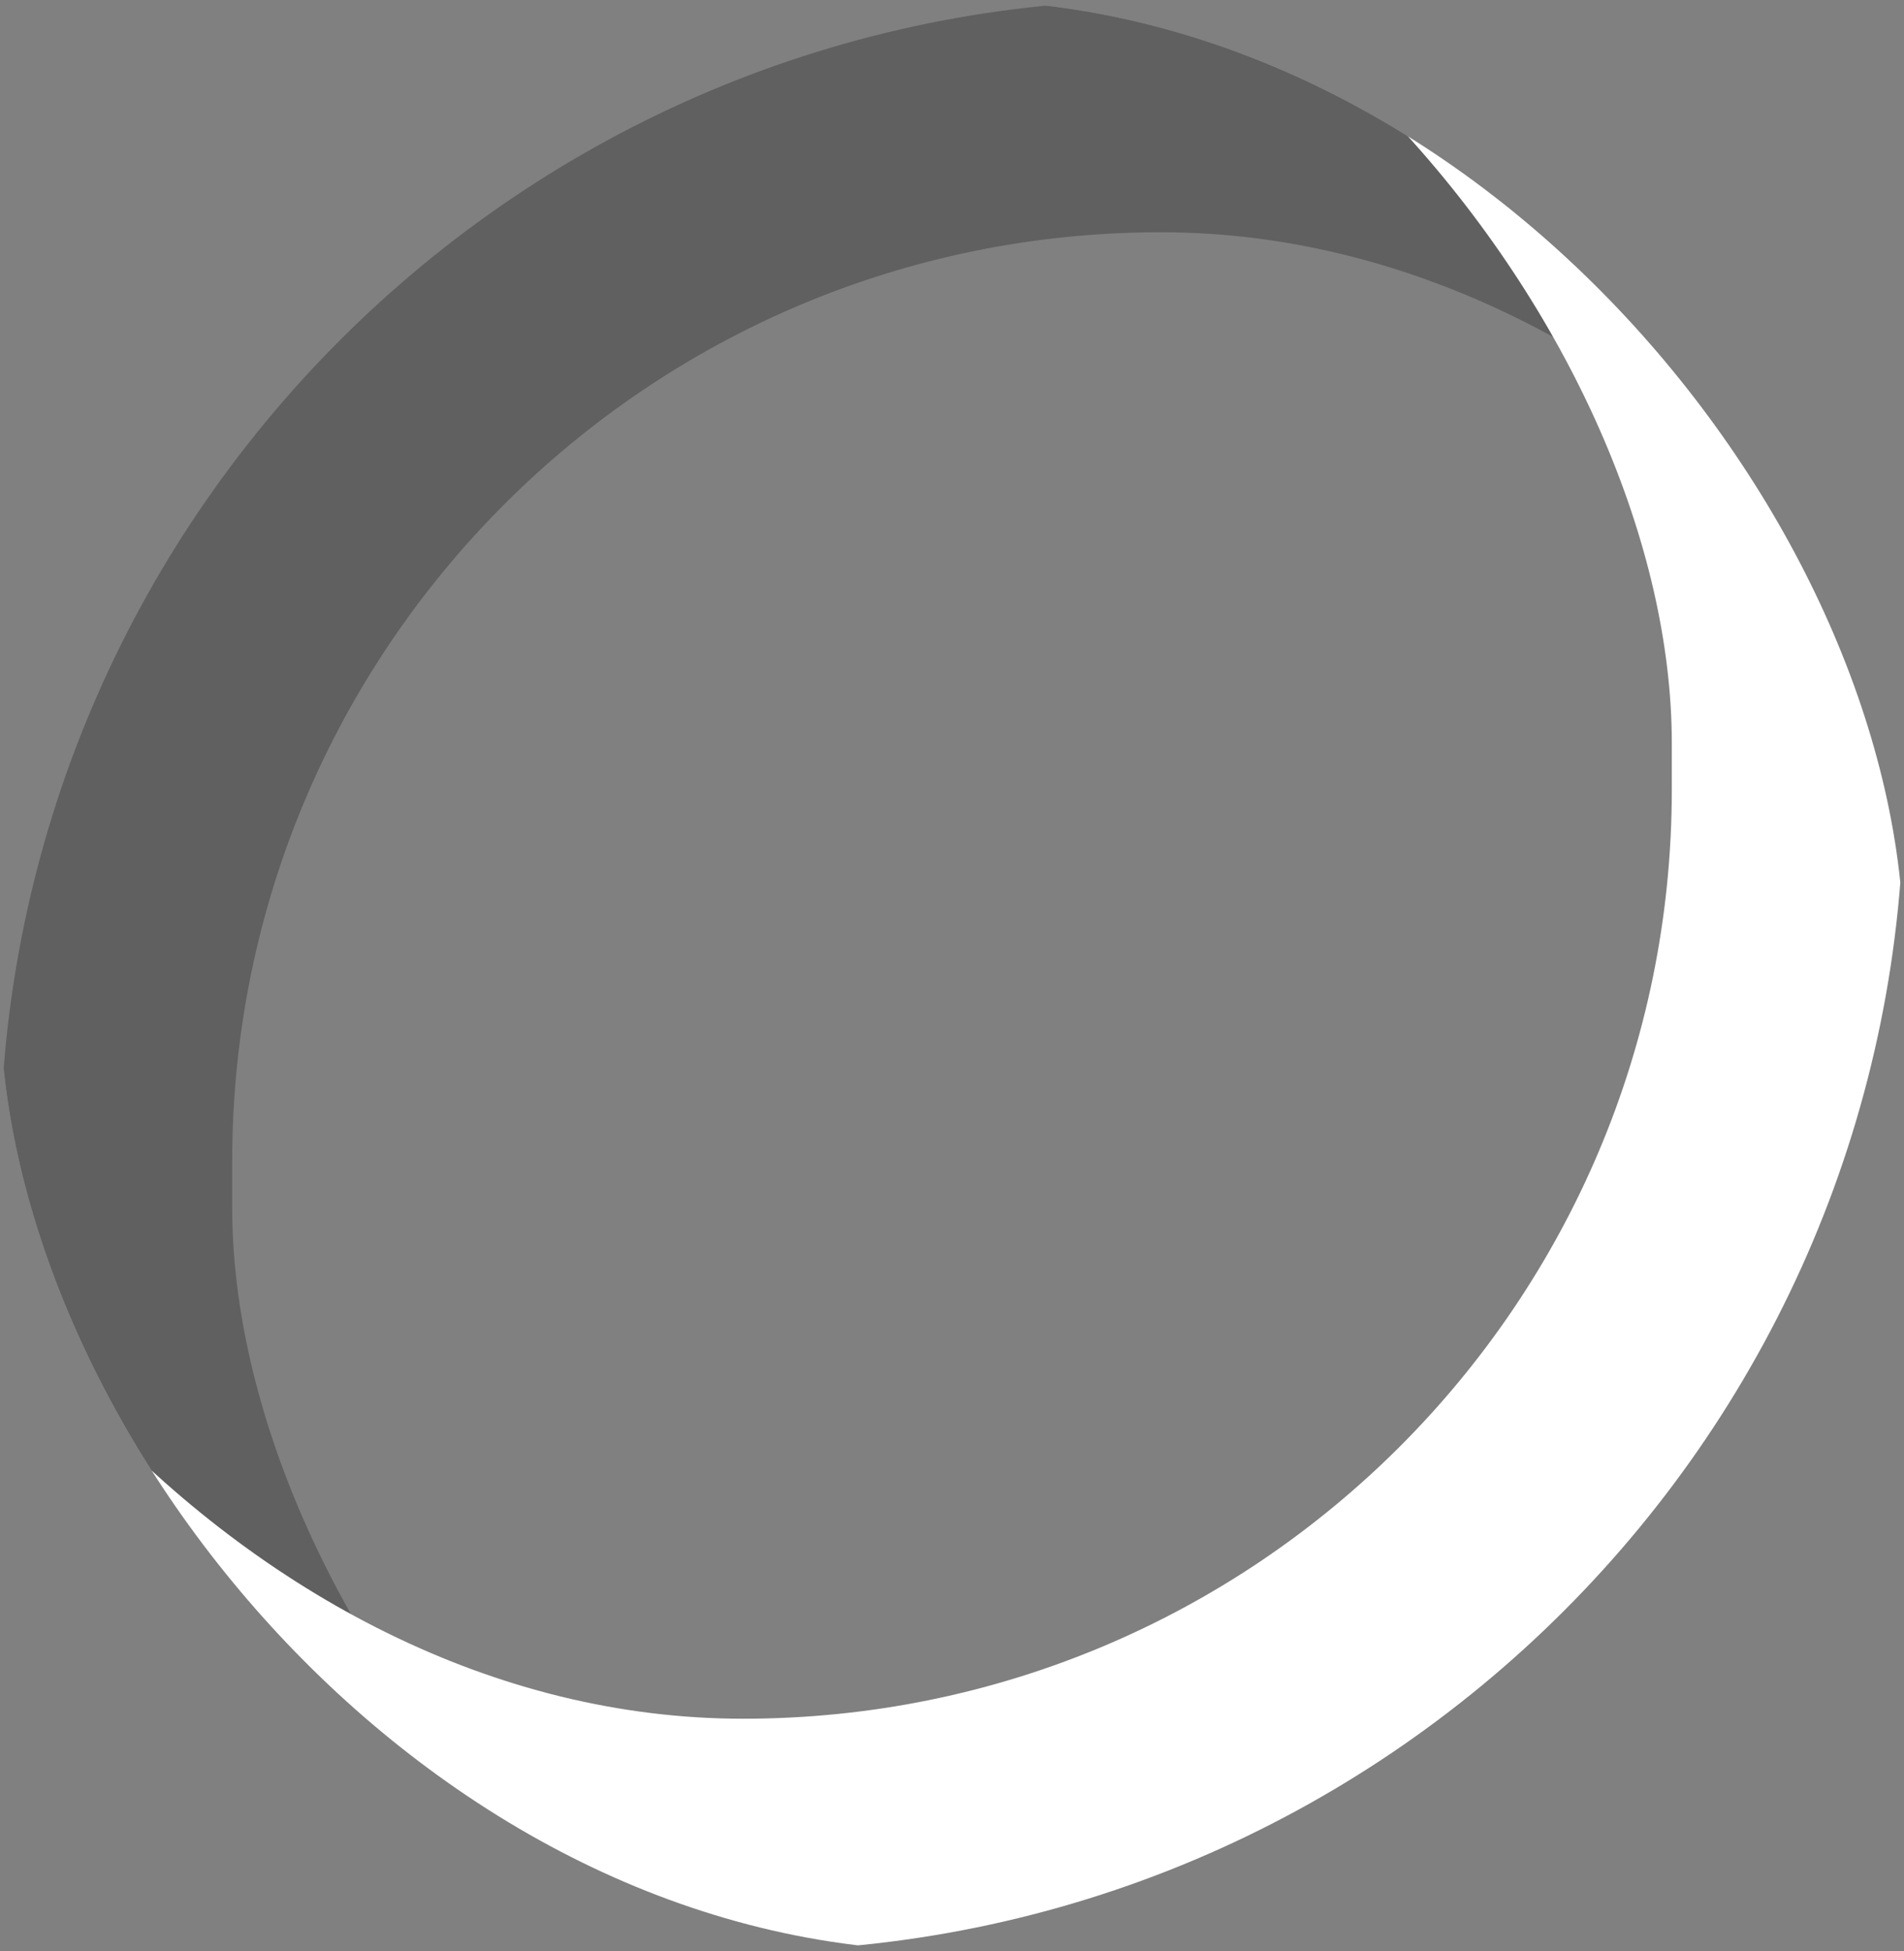 <svg id="kółko" xmlns="http://www.w3.org/2000/svg" xmlns:xlink="http://www.w3.org/1999/xlink" width="41" height="42" viewBox="0 0 41 42">
  <rect x="0" y="0" width="41" height="42" fill="#808080" stroke="none"/>
  <defs>
    <clipPath id="clip-path">
      <rect id="mask" width="41" height="42" rx="20.5" fill="none" stroke="red" stroke-width="1"/>
    </clipPath>
  </defs>
  <g id="kółko-2" data-name="kółko" clip-path="url(#clip-path)">
    <g id="dark" fill="none" stroke="#000" stroke-width="5" opacity="0.25">
      <rect width="50" height="51" rx="25" stroke="none"/>
      <rect x="2.5" y="2.5" width="45" height="46" rx="22.5" fill="none"/>
    </g>
    <g id="light" transform="translate(-9 -9)" fill="none" stroke="#fff" stroke-width="5">
      <rect width="50" height="51" rx="25" stroke="none"/>
      <rect x="2.5" y="2.5" width="45" height="46" rx="22.5" fill="none"/>
    </g>
  </g>
</svg>
